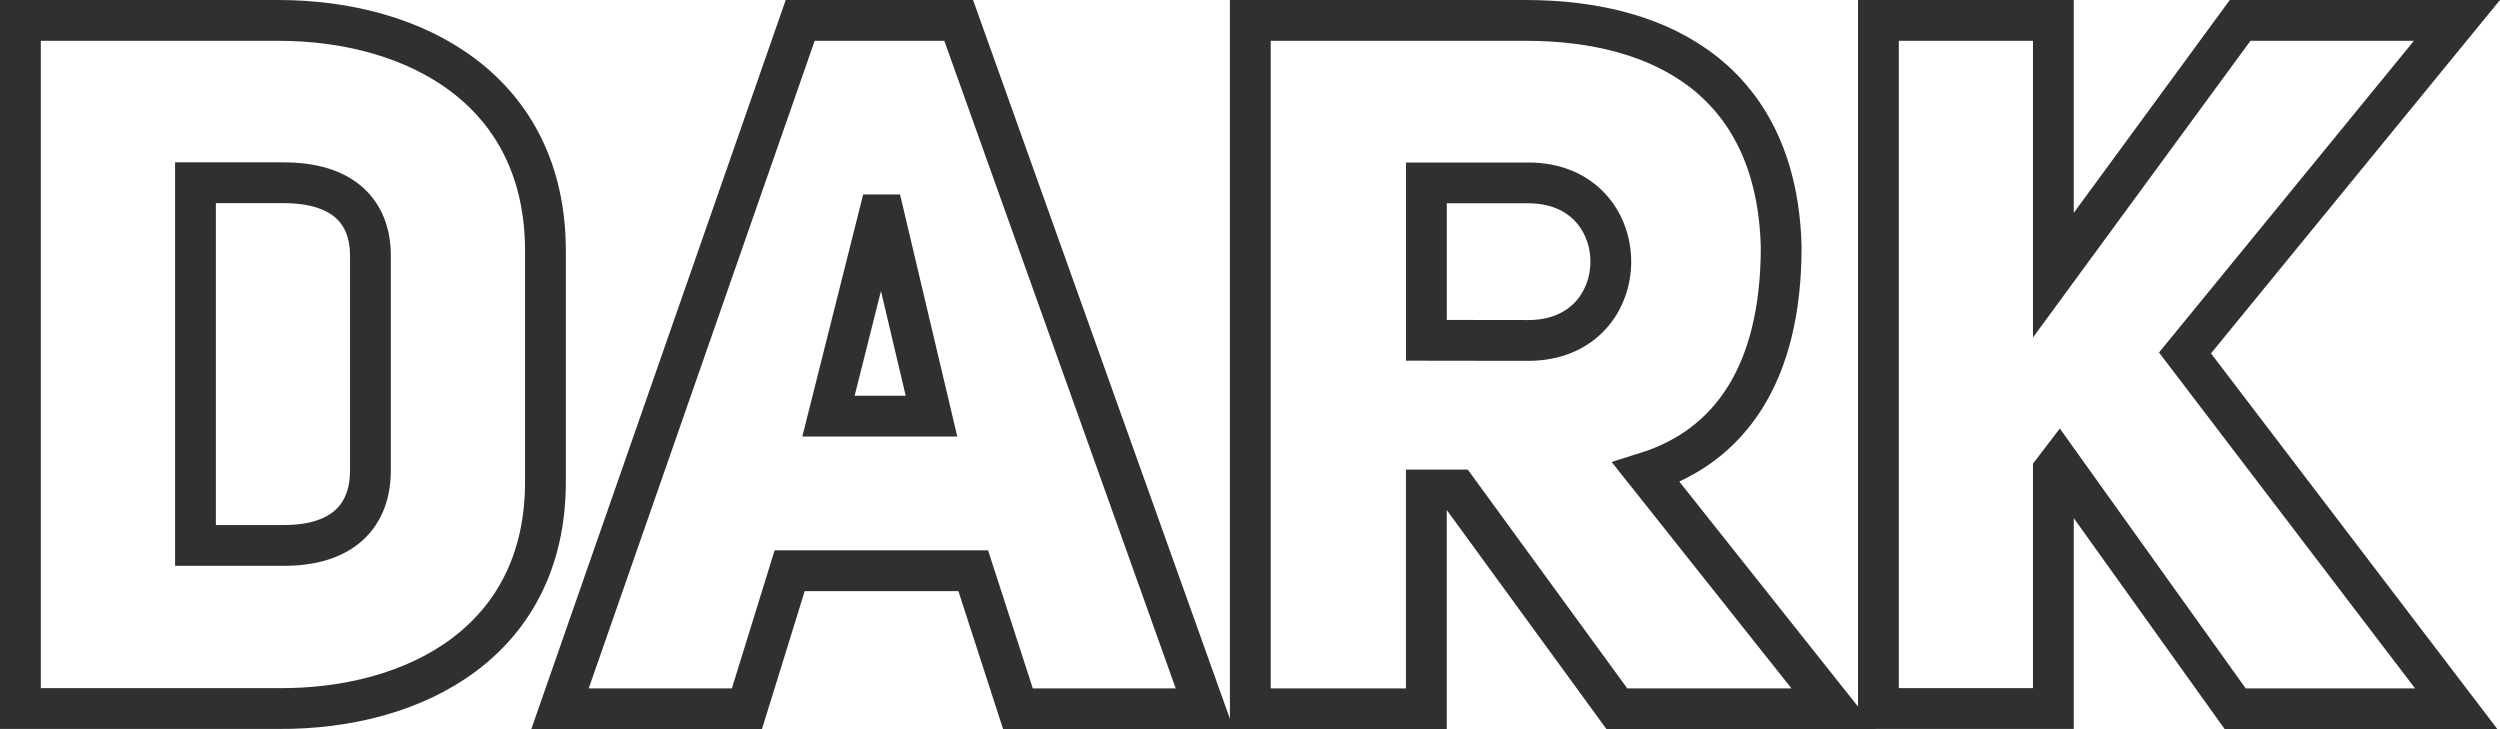 <svg xmlns="http://www.w3.org/2000/svg" viewBox="0 0 367.69 107.25"><defs><style>.cls-1{fill:none;stroke:#303030;;stroke-miterlimit:10;stroke-width:6px;}</style></defs><title>Risorsa 3</title><g id="Livello_2" data-name="Livello 2"><g id="Livello_1-2" data-name="Livello 1"><path class="cls-1" d="M40.9,3C61.2,3,80.22,13.3,80.22,36.89v34c0,23.31-19,33.46-39.32,33.32H3V3Zm.85,77.22c8.73,0,12.73-4.43,12.73-11V37.61c0-6.58-4.15-10.73-12.73-10.73h-13V80.22Z"/><path class="cls-1" d="M177.18,104.25H149.72l-6.58-20.31h-27l-6.29,20.31H82.36L117.69,3H141ZM137,61.2l-7-29.6h-.71l-7.44,29.6Z"/><path class="cls-1" d="M214.35,72.07h-4.57v32.18H183.89V3h40.47c20.88,0,37,9.58,37.61,33.32,0,18.73-7.58,29.32-19.87,33.18l27.6,34.75H237.81Zm10.44-22c16.16,0,16.16-23.17,0-23.17h-15V50.05Z"/><path class="cls-1" d="M329.47,3h31.89l-40,48.91,39.9,52.34H328.75L302.87,68.07,302,69.21v35H276.27V3H302V40.47Z"/></g></g></svg>